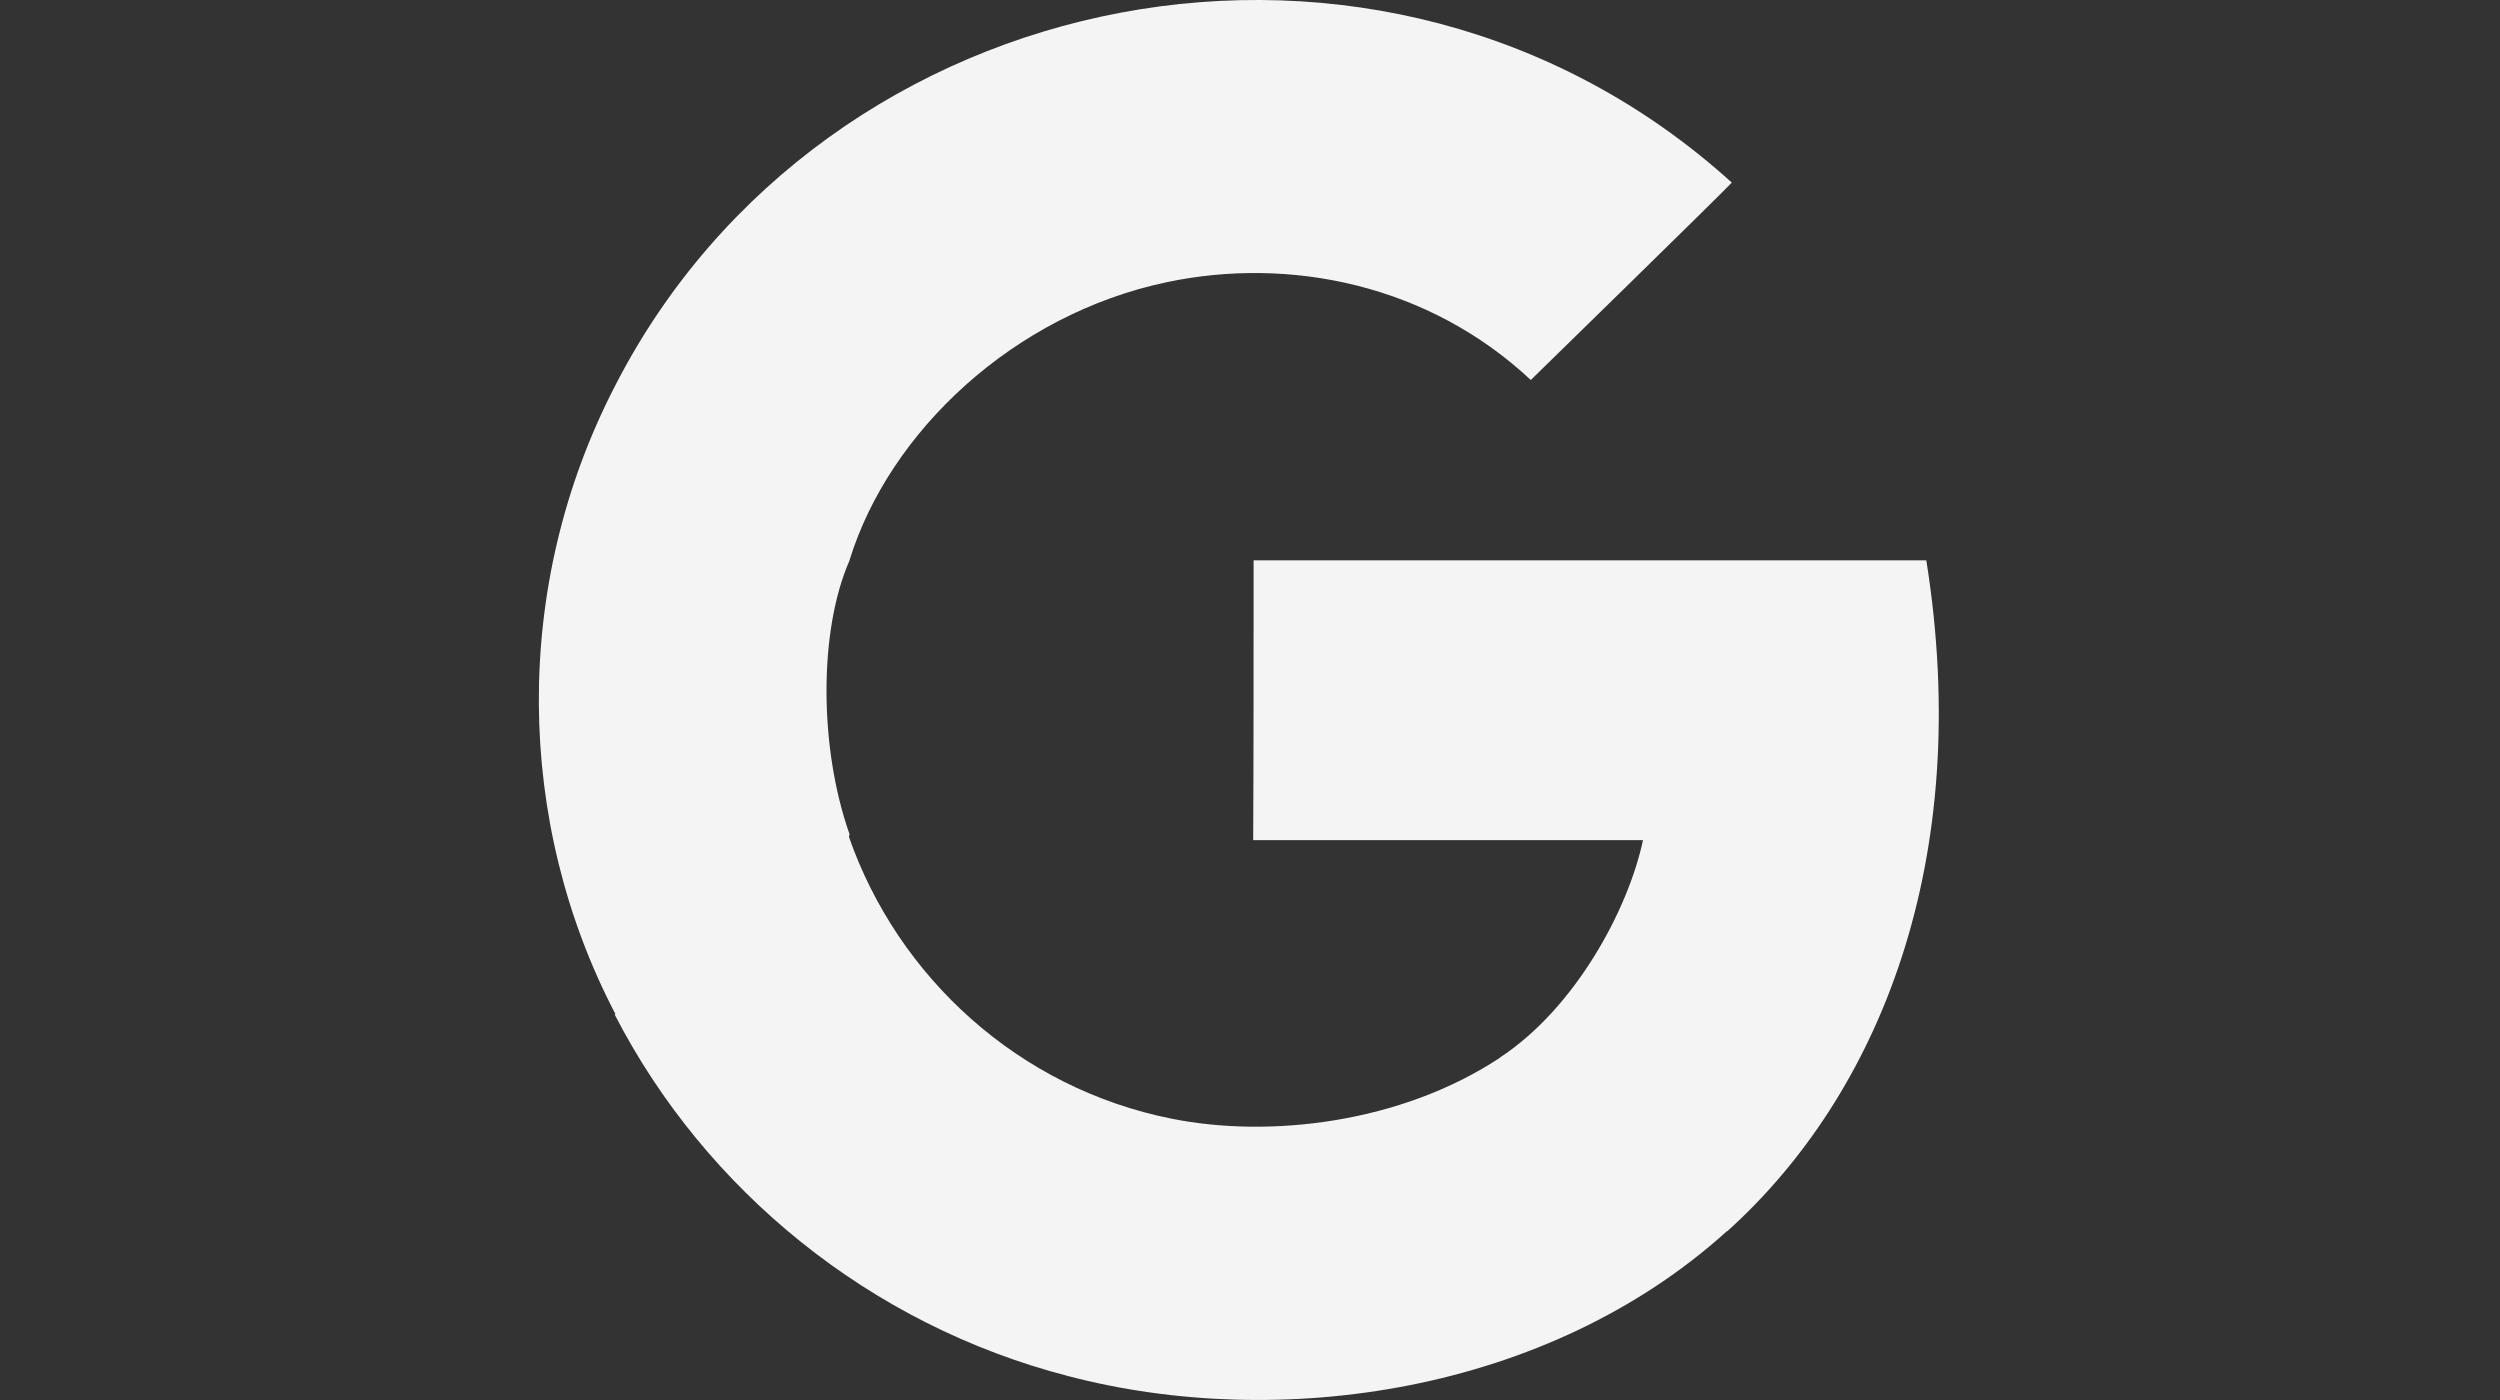 <svg width="25" height="14" viewBox="0 0 25 14" fill="none" xmlns="http://www.w3.org/2000/svg">
<rect x="0" y="0" width="25" height="14" fill="#333333" stroke="none"/>
<path fill-rule="evenodd" clip-rule="evenodd" d="M19.263 5.603H12.536C12.536 6.302 12.536 7.702 12.532 8.401H16.43C16.281 9.101 15.751 10.08 15.003 10.573C15.002 10.573 15.001 10.578 15 10.577C14.005 11.234 12.692 11.383 11.717 11.187C10.189 10.883 8.98 9.775 8.489 8.368C8.491 8.365 8.493 8.346 8.496 8.344C8.188 7.471 8.188 6.302 8.496 5.603H8.495C8.891 4.317 10.137 3.144 11.667 2.822C12.898 2.562 14.287 2.844 15.308 3.8C15.444 3.667 17.188 1.964 17.318 1.826C13.829 -1.335 8.242 -0.223 6.151 3.858H6.151C6.151 3.858 6.151 3.858 6.147 3.866C5.113 5.87 5.156 8.232 6.154 10.14C6.151 10.143 6.149 10.144 6.147 10.146C7.052 11.902 8.699 13.249 10.683 13.761C12.79 14.314 15.473 13.936 17.27 12.311C17.271 12.312 17.271 12.313 17.272 12.313C18.794 10.942 19.742 8.606 19.263 5.603Z" fill="#F4F4F4"/>
</svg>
